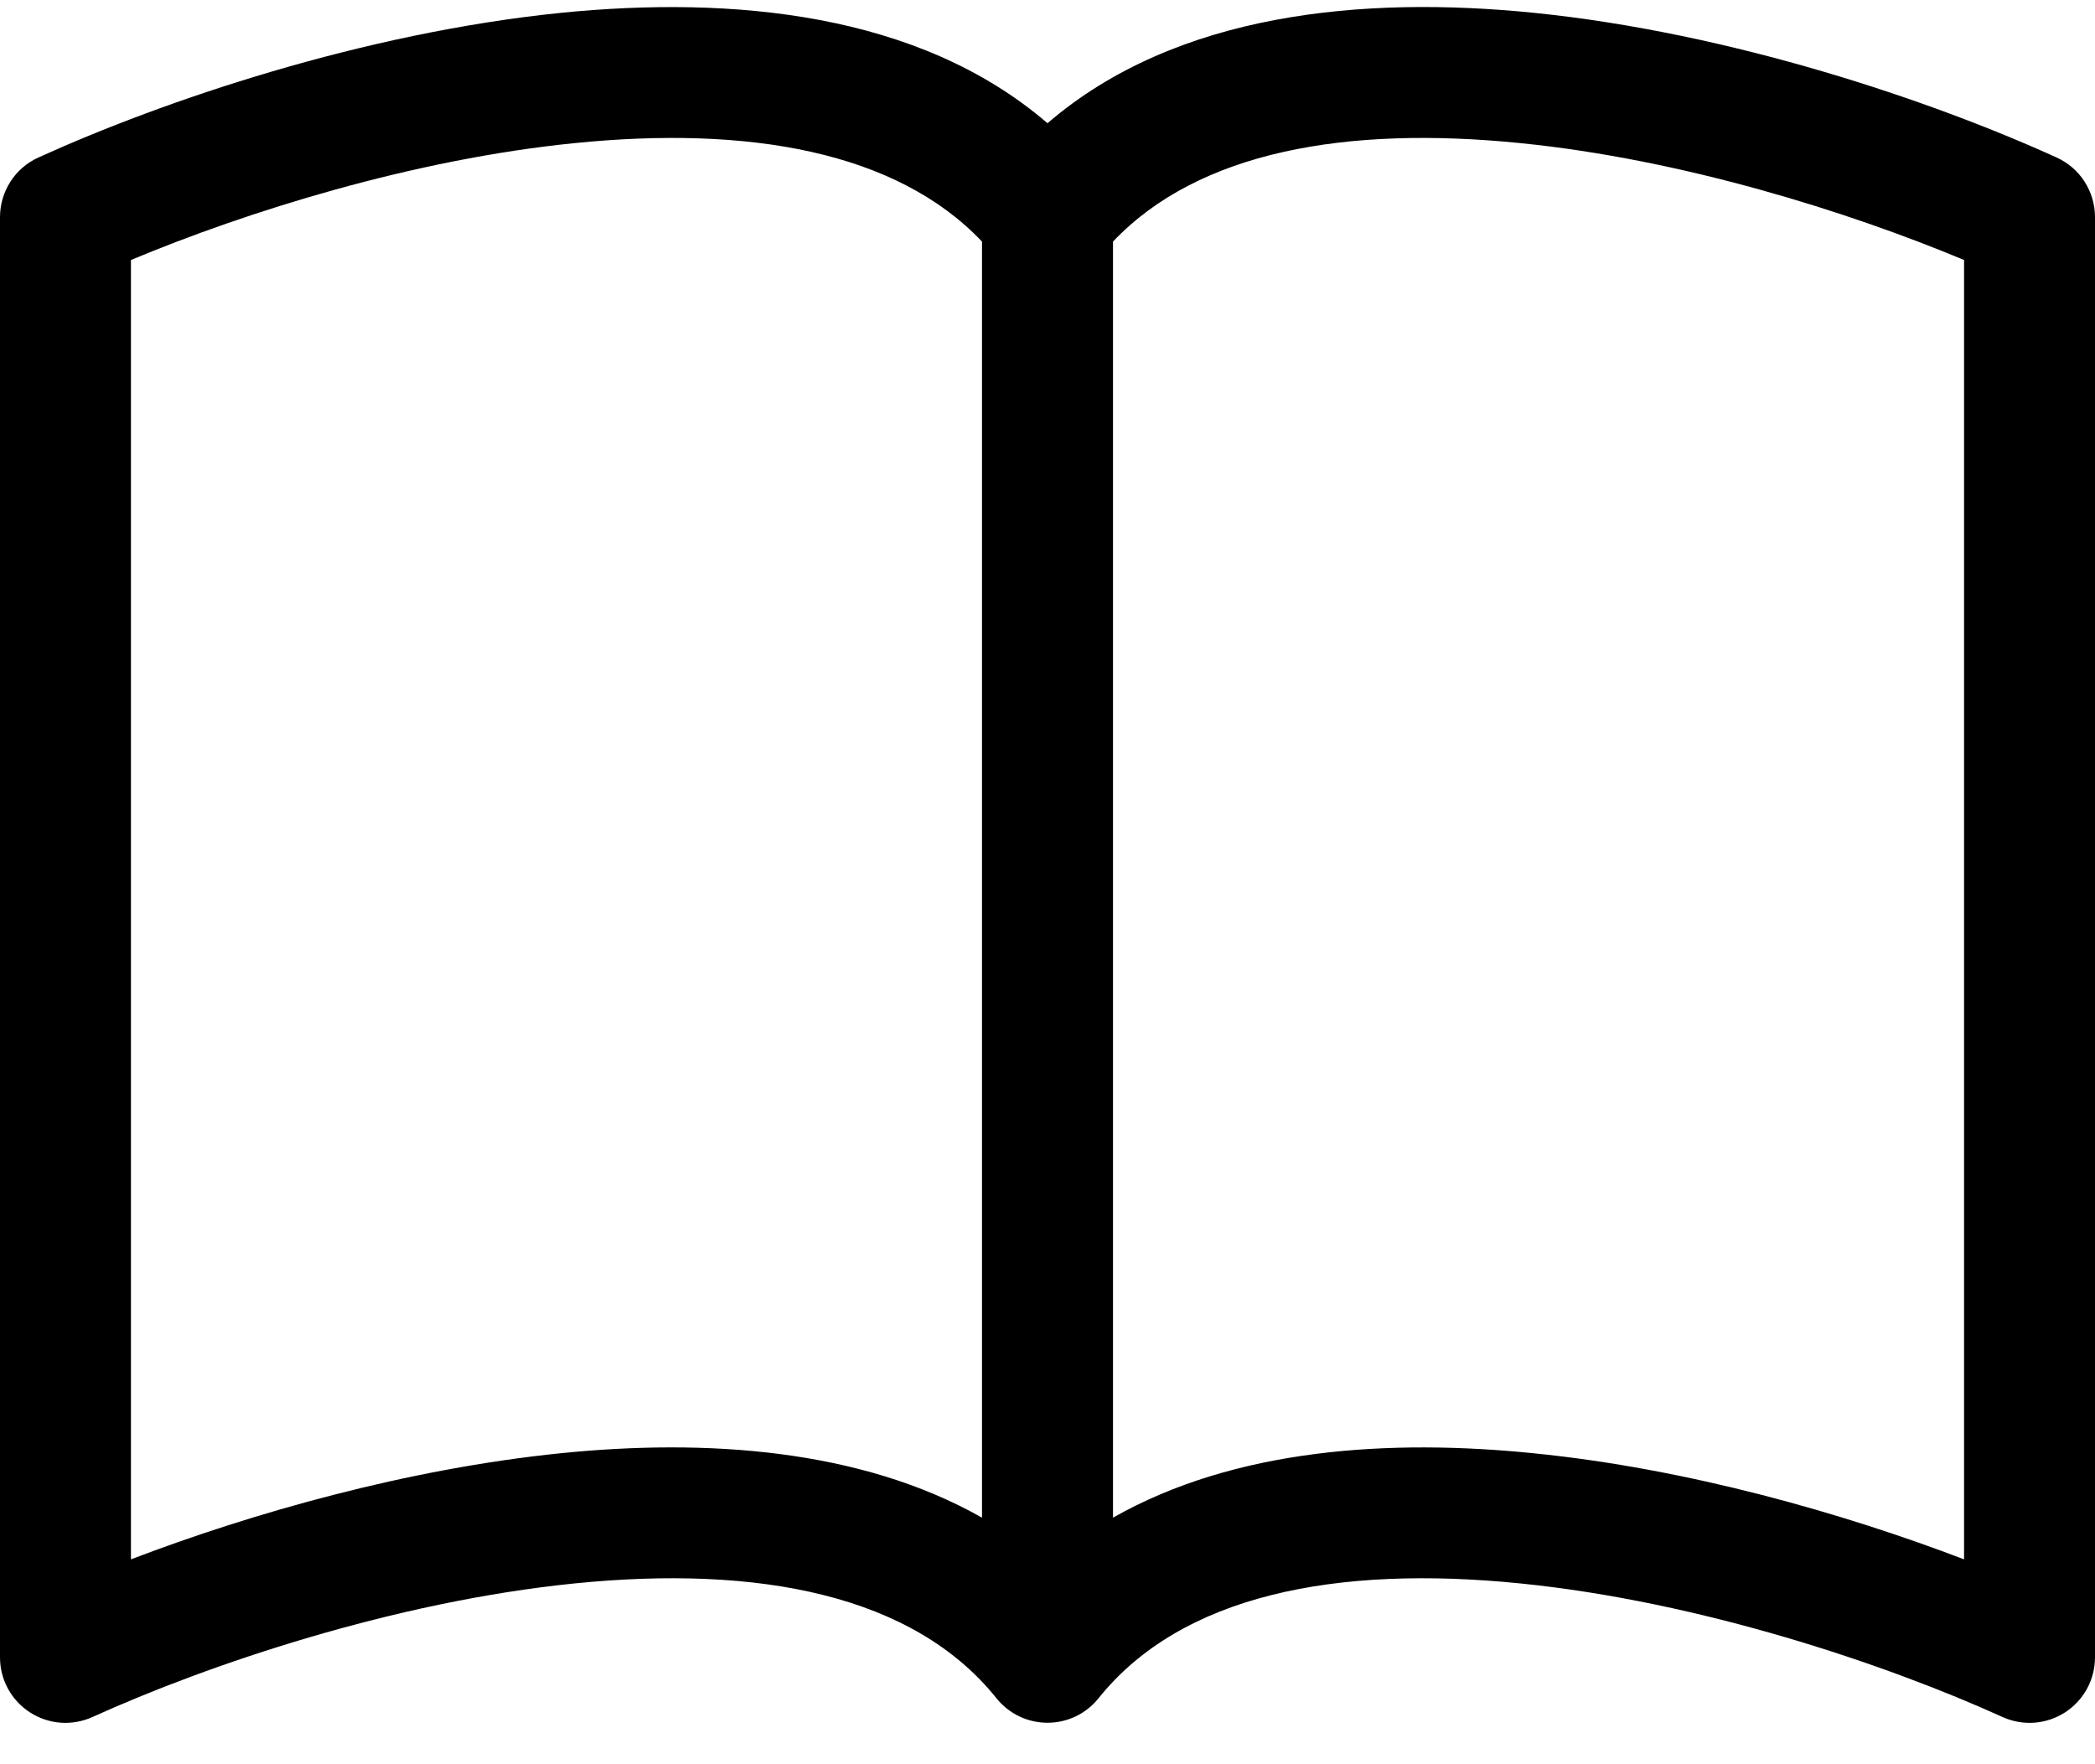 <svg width="38" height="32" viewBox="0 0 38 32" fill="none" xmlns="http://www.w3.org/2000/svg">
<path d="M2.375 4.716C4.477 3.838 7.491 2.89 10.421 2.596C13.58 2.277 16.259 2.745 17.812 4.382V27.528C15.592 26.27 12.777 26.096 10.182 26.358C7.379 26.642 4.553 27.452 2.375 28.284V4.716ZM20.188 4.382C21.741 2.745 24.42 2.277 27.578 2.596C30.509 2.89 33.523 3.838 35.625 4.716V28.284C33.445 27.452 30.621 26.64 27.818 26.36C25.22 26.096 22.408 26.267 20.188 27.528V4.382ZM19 2.235C16.661 0.223 13.269 -0.076 10.182 0.232C6.586 0.596 2.957 1.829 0.696 2.857C0.488 2.951 0.312 3.103 0.189 3.295C0.066 3.487 6.31071e-05 3.71 0 3.938L0 30.062C5.50097e-05 30.261 0.05 30.457 0.145 30.631C0.24 30.805 0.378 30.953 0.545 31.061C0.712 31.168 0.903 31.232 1.101 31.247C1.3 31.261 1.498 31.225 1.679 31.143C3.774 30.193 7.149 29.051 10.419 28.721C13.765 28.383 16.57 28.927 18.074 30.803C18.185 30.942 18.326 31.054 18.486 31.131C18.647 31.208 18.822 31.248 19 31.248C19.178 31.248 19.353 31.208 19.514 31.131C19.674 31.054 19.815 30.942 19.926 30.803C21.43 28.927 24.235 28.383 27.578 28.721C30.851 29.051 34.228 30.193 36.321 31.143C36.502 31.225 36.7 31.261 36.898 31.247C37.097 31.232 37.288 31.168 37.455 31.061C37.622 30.953 37.76 30.805 37.855 30.631C37.95 30.457 38 30.261 38 30.062V3.938C38 3.71 37.934 3.487 37.811 3.295C37.688 3.103 37.512 2.951 37.304 2.857C35.043 1.829 31.414 0.596 27.818 0.232C24.731 -0.079 21.339 0.223 19 2.235Z" fill="black"/>
</svg>
